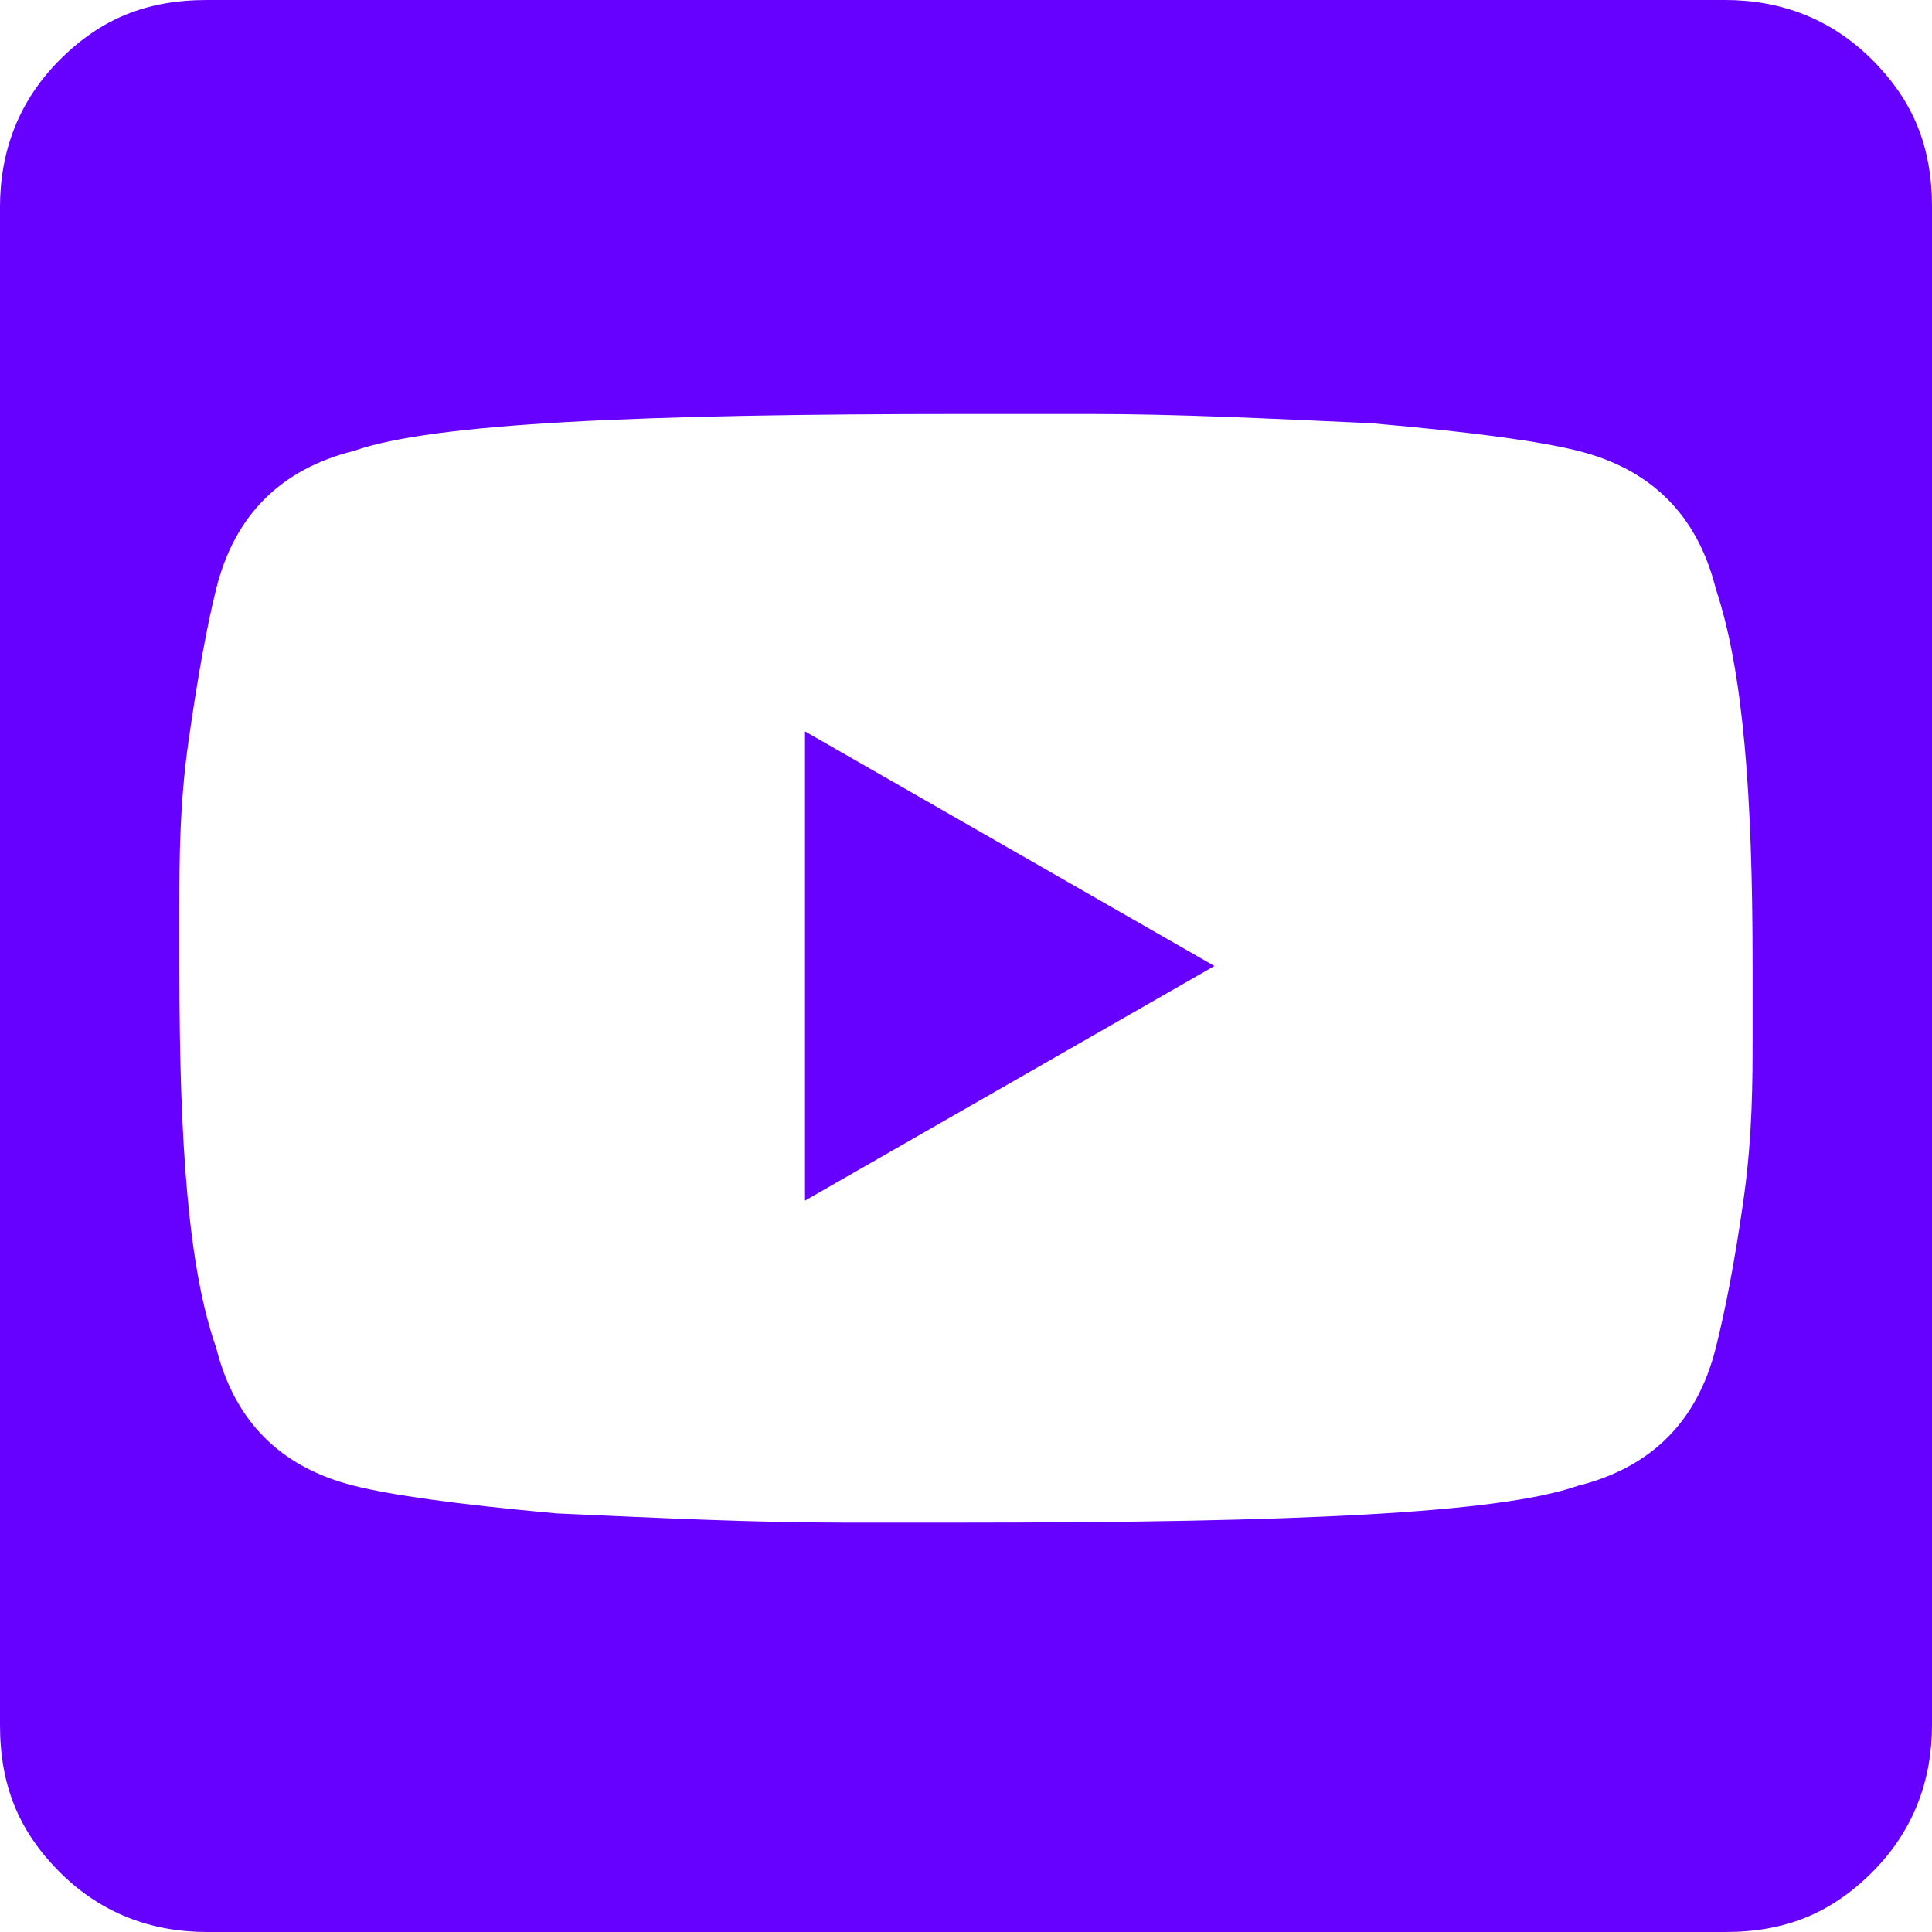 <?xml version="1.0" encoding="utf-8"?>
<!-- Generator: Adobe Illustrator 19.0.0, SVG Export Plug-In . SVG Version: 6.00 Build 0)  -->
<svg version="1.1" id="Layer_1" xmlns="http://www.w3.org/2000/svg" xmlns:xlink="http://www.w3.org/1999/xlink" x="0px" y="0px"
	 viewBox="-284 376 42 42" style="enable-background:new -284 376 42 42;" xml:space="preserve">
<style type="text/css">
	.st0{fill:#6600FF;}
</style>
<path class="st0" d="M-266.5,391.9l8.9,5.1l-8.9,5.1V391.9z M-242,380.5v33c0,1.2-0.4,2.3-1.3,3.2s-1.9,1.3-3.2,1.3h-33
	c-1.2,0-2.3-0.4-3.2-1.3s-1.3-1.9-1.3-3.2v-33c0-1.2,0.4-2.3,1.3-3.2s1.9-1.3,3.2-1.3h33c1.2,0,2.3,0.4,3.2,1.3
	S-242,379.2-242,380.5z M-245.9,397c0-3.7-0.2-6.4-0.8-8.2c-0.4-1.6-1.4-2.6-3-3c-0.8-0.2-2.2-0.4-4.5-0.6c-2.2-0.1-4.2-0.2-6.1-0.2
	h-2.7c-7.1,0-11.6,0.2-13.3,0.8c-1.6,0.4-2.6,1.4-3,3c-0.2,0.8-0.4,1.9-0.6,3.3s-0.2,2.6-0.2,3.6v1.4c0,3.8,0.2,6.5,0.8,8.2
	c0.4,1.6,1.4,2.6,3,3c0.8,0.2,2.2,0.4,4.4,0.6c2.2,0.1,4.3,0.2,6.2,0.2h2.7c7.1,0,11.6-0.2,13.3-0.8c1.6-0.4,2.6-1.4,3-3
	c0.2-0.8,0.4-1.8,0.6-3.2s0.2-2.6,0.2-3.6V397z"/>
</svg>
